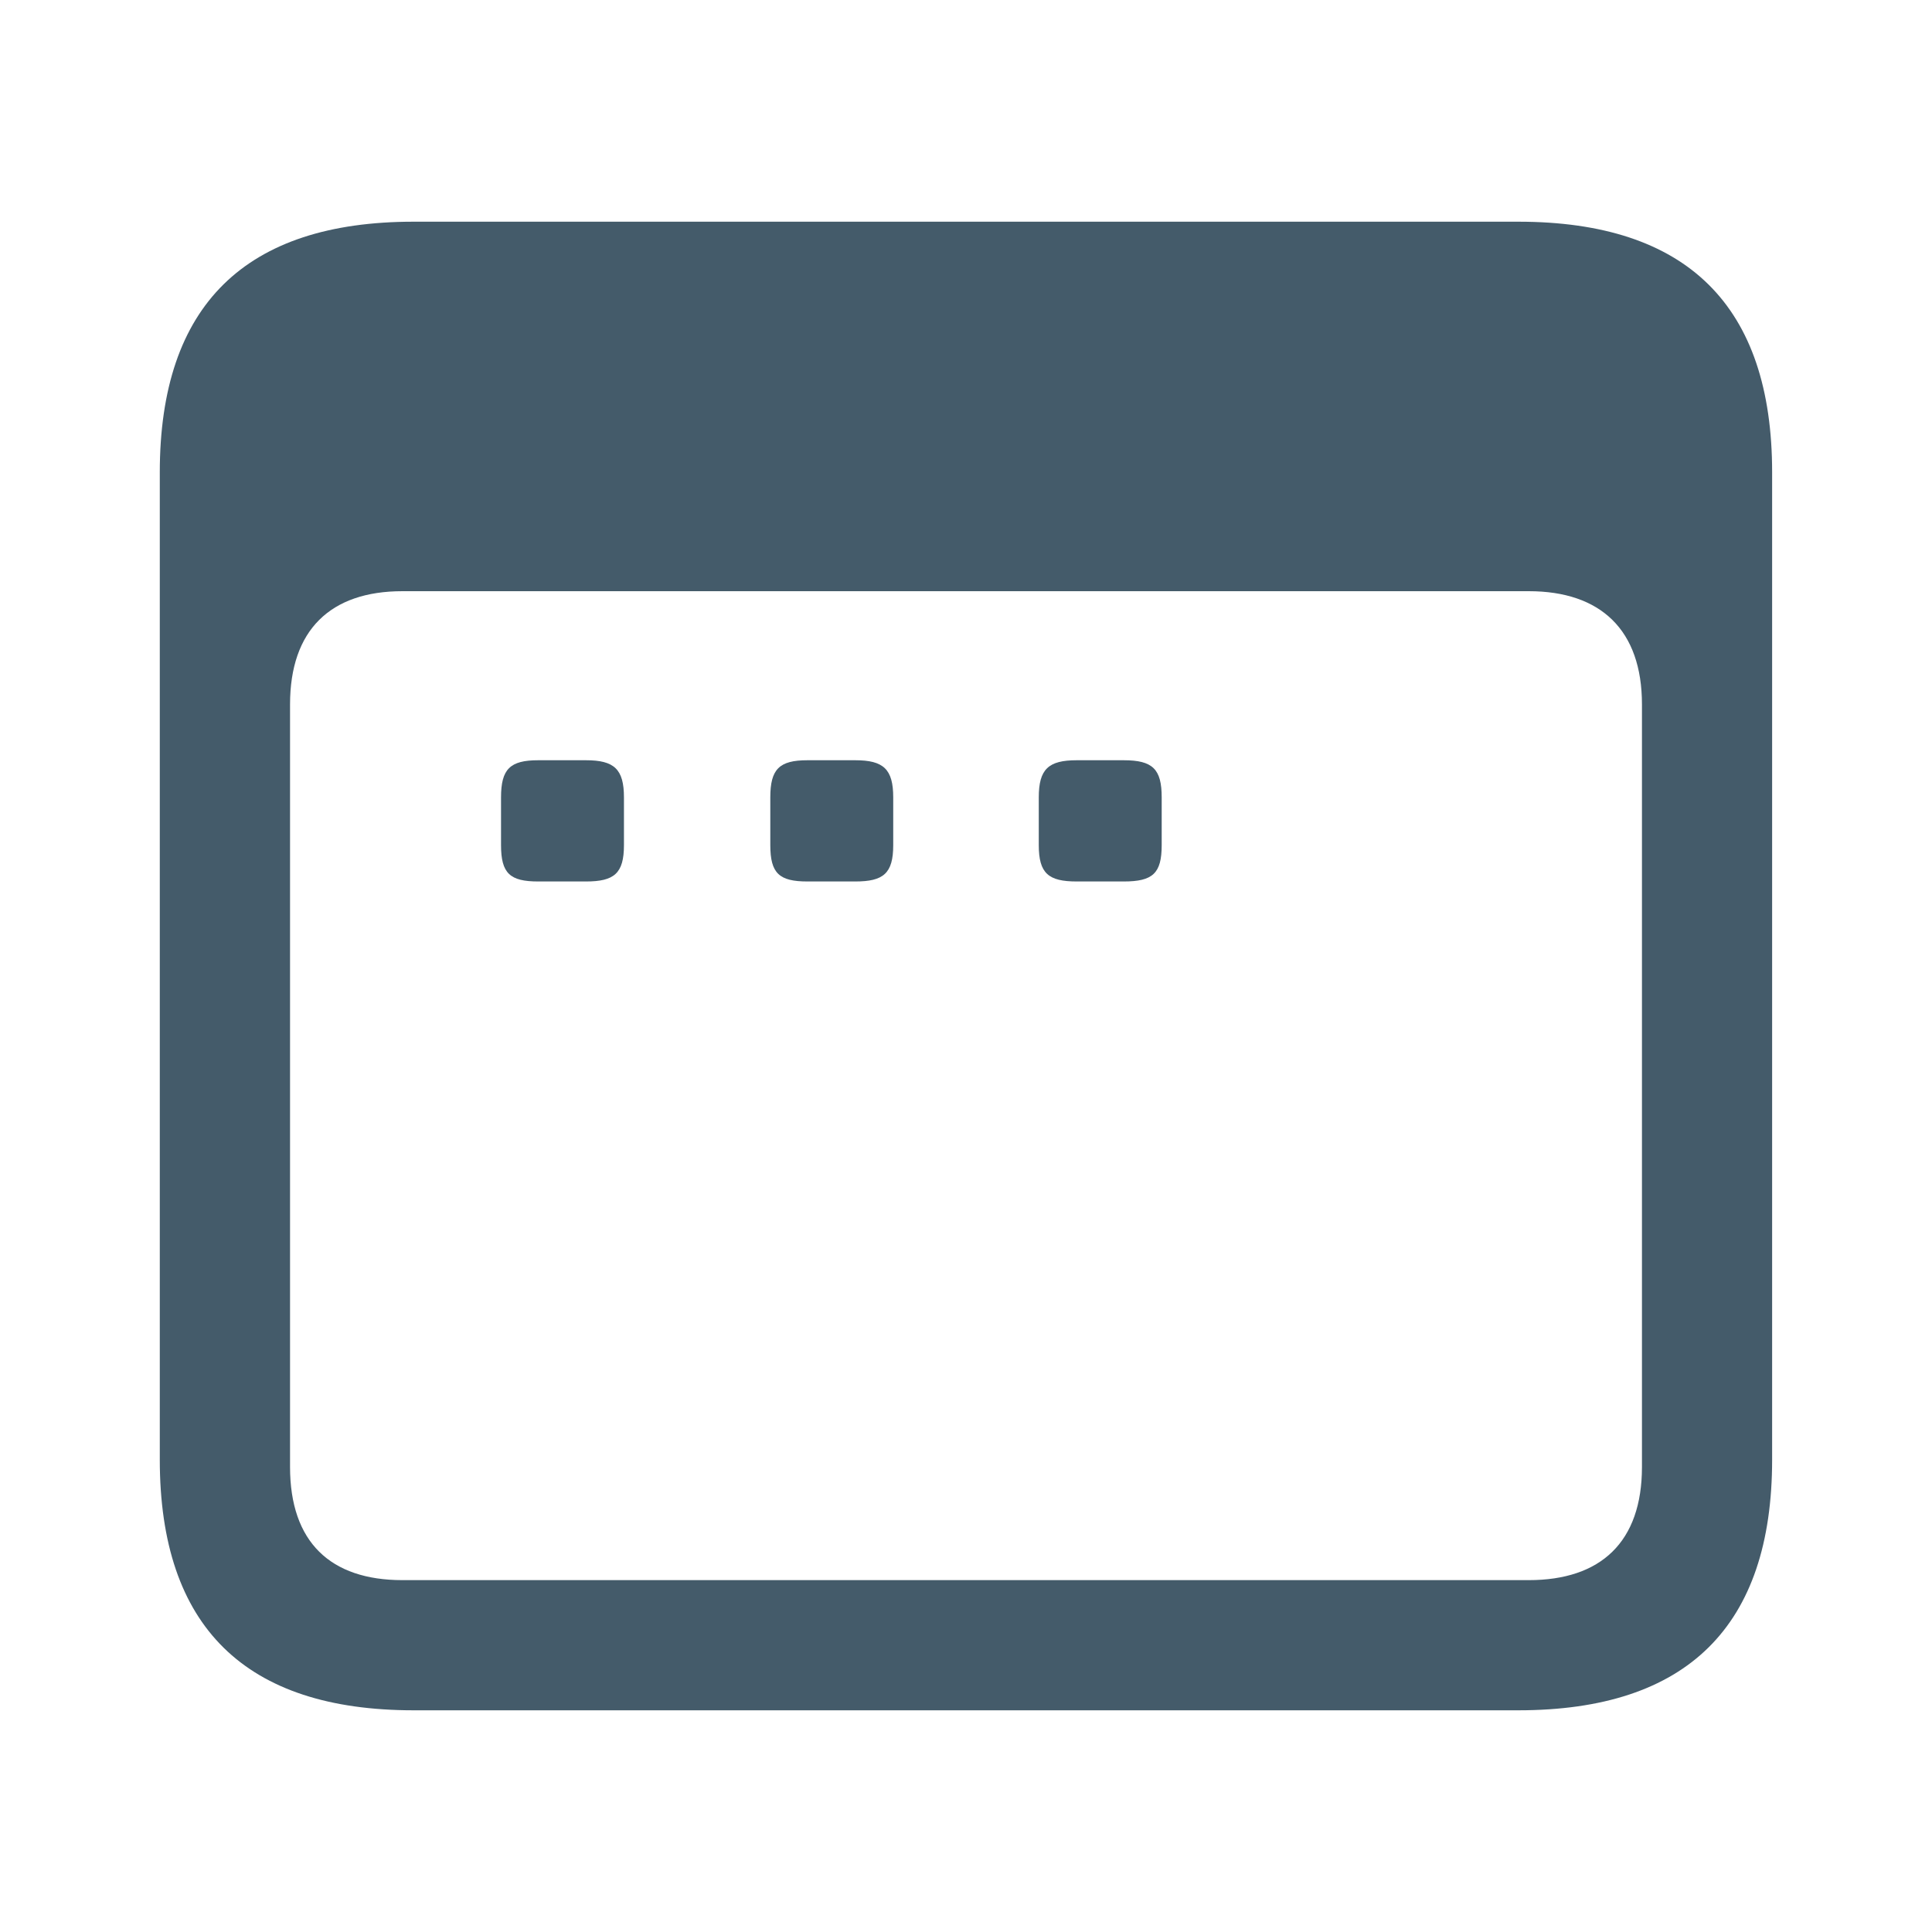 <svg width="24" height="24" viewBox="0 0 24 24" fill="none" xmlns="http://www.w3.org/2000/svg">
<path d="M5.139 21.246L18.86 21.246C20.96 21.246 22.014 20.201 22.014 18.132L22.014 5.868C22.014 3.799 20.96 2.754 18.86 2.754L5.139 2.754C3.05 2.754 1.985 3.788 1.985 5.868L1.985 18.132C1.985 20.212 3.05 21.246 5.139 21.246ZM4.999 19.629C4.105 19.629 3.603 19.157 3.603 18.223L3.603 8.751C3.603 7.826 4.105 7.344 4.999 7.344L18.991 7.344C19.885 7.344 20.397 7.826 20.397 8.751L20.397 18.223C20.397 19.157 19.885 19.629 18.991 19.629L4.999 19.629ZM10.031 10.95H10.624C10.975 10.95 11.096 10.85 11.096 10.498V9.906C11.096 9.554 10.975 9.444 10.624 9.444L10.031 9.444C9.68 9.444 9.569 9.554 9.569 9.906V10.498C9.569 10.85 9.68 10.95 10.031 10.95ZM13.376 10.95H13.959C14.32 10.95 14.431 10.85 14.431 10.498V9.906C14.431 9.554 14.32 9.444 13.959 9.444H13.376C13.024 9.444 12.904 9.554 12.904 9.906V10.498C12.904 10.85 13.024 10.95 13.376 10.95Z" fill="#445B6A"/>
<path d="M7.279 10.95H6.686C6.335 10.95 6.224 10.85 6.224 10.498V9.906C6.224 9.554 6.335 9.444 6.686 9.444H7.279C7.63 9.444 7.751 9.554 7.751 9.906V10.498C7.751 10.85 7.63 10.95 7.279 10.95Z" fill="#445B6A"/>
</svg>

